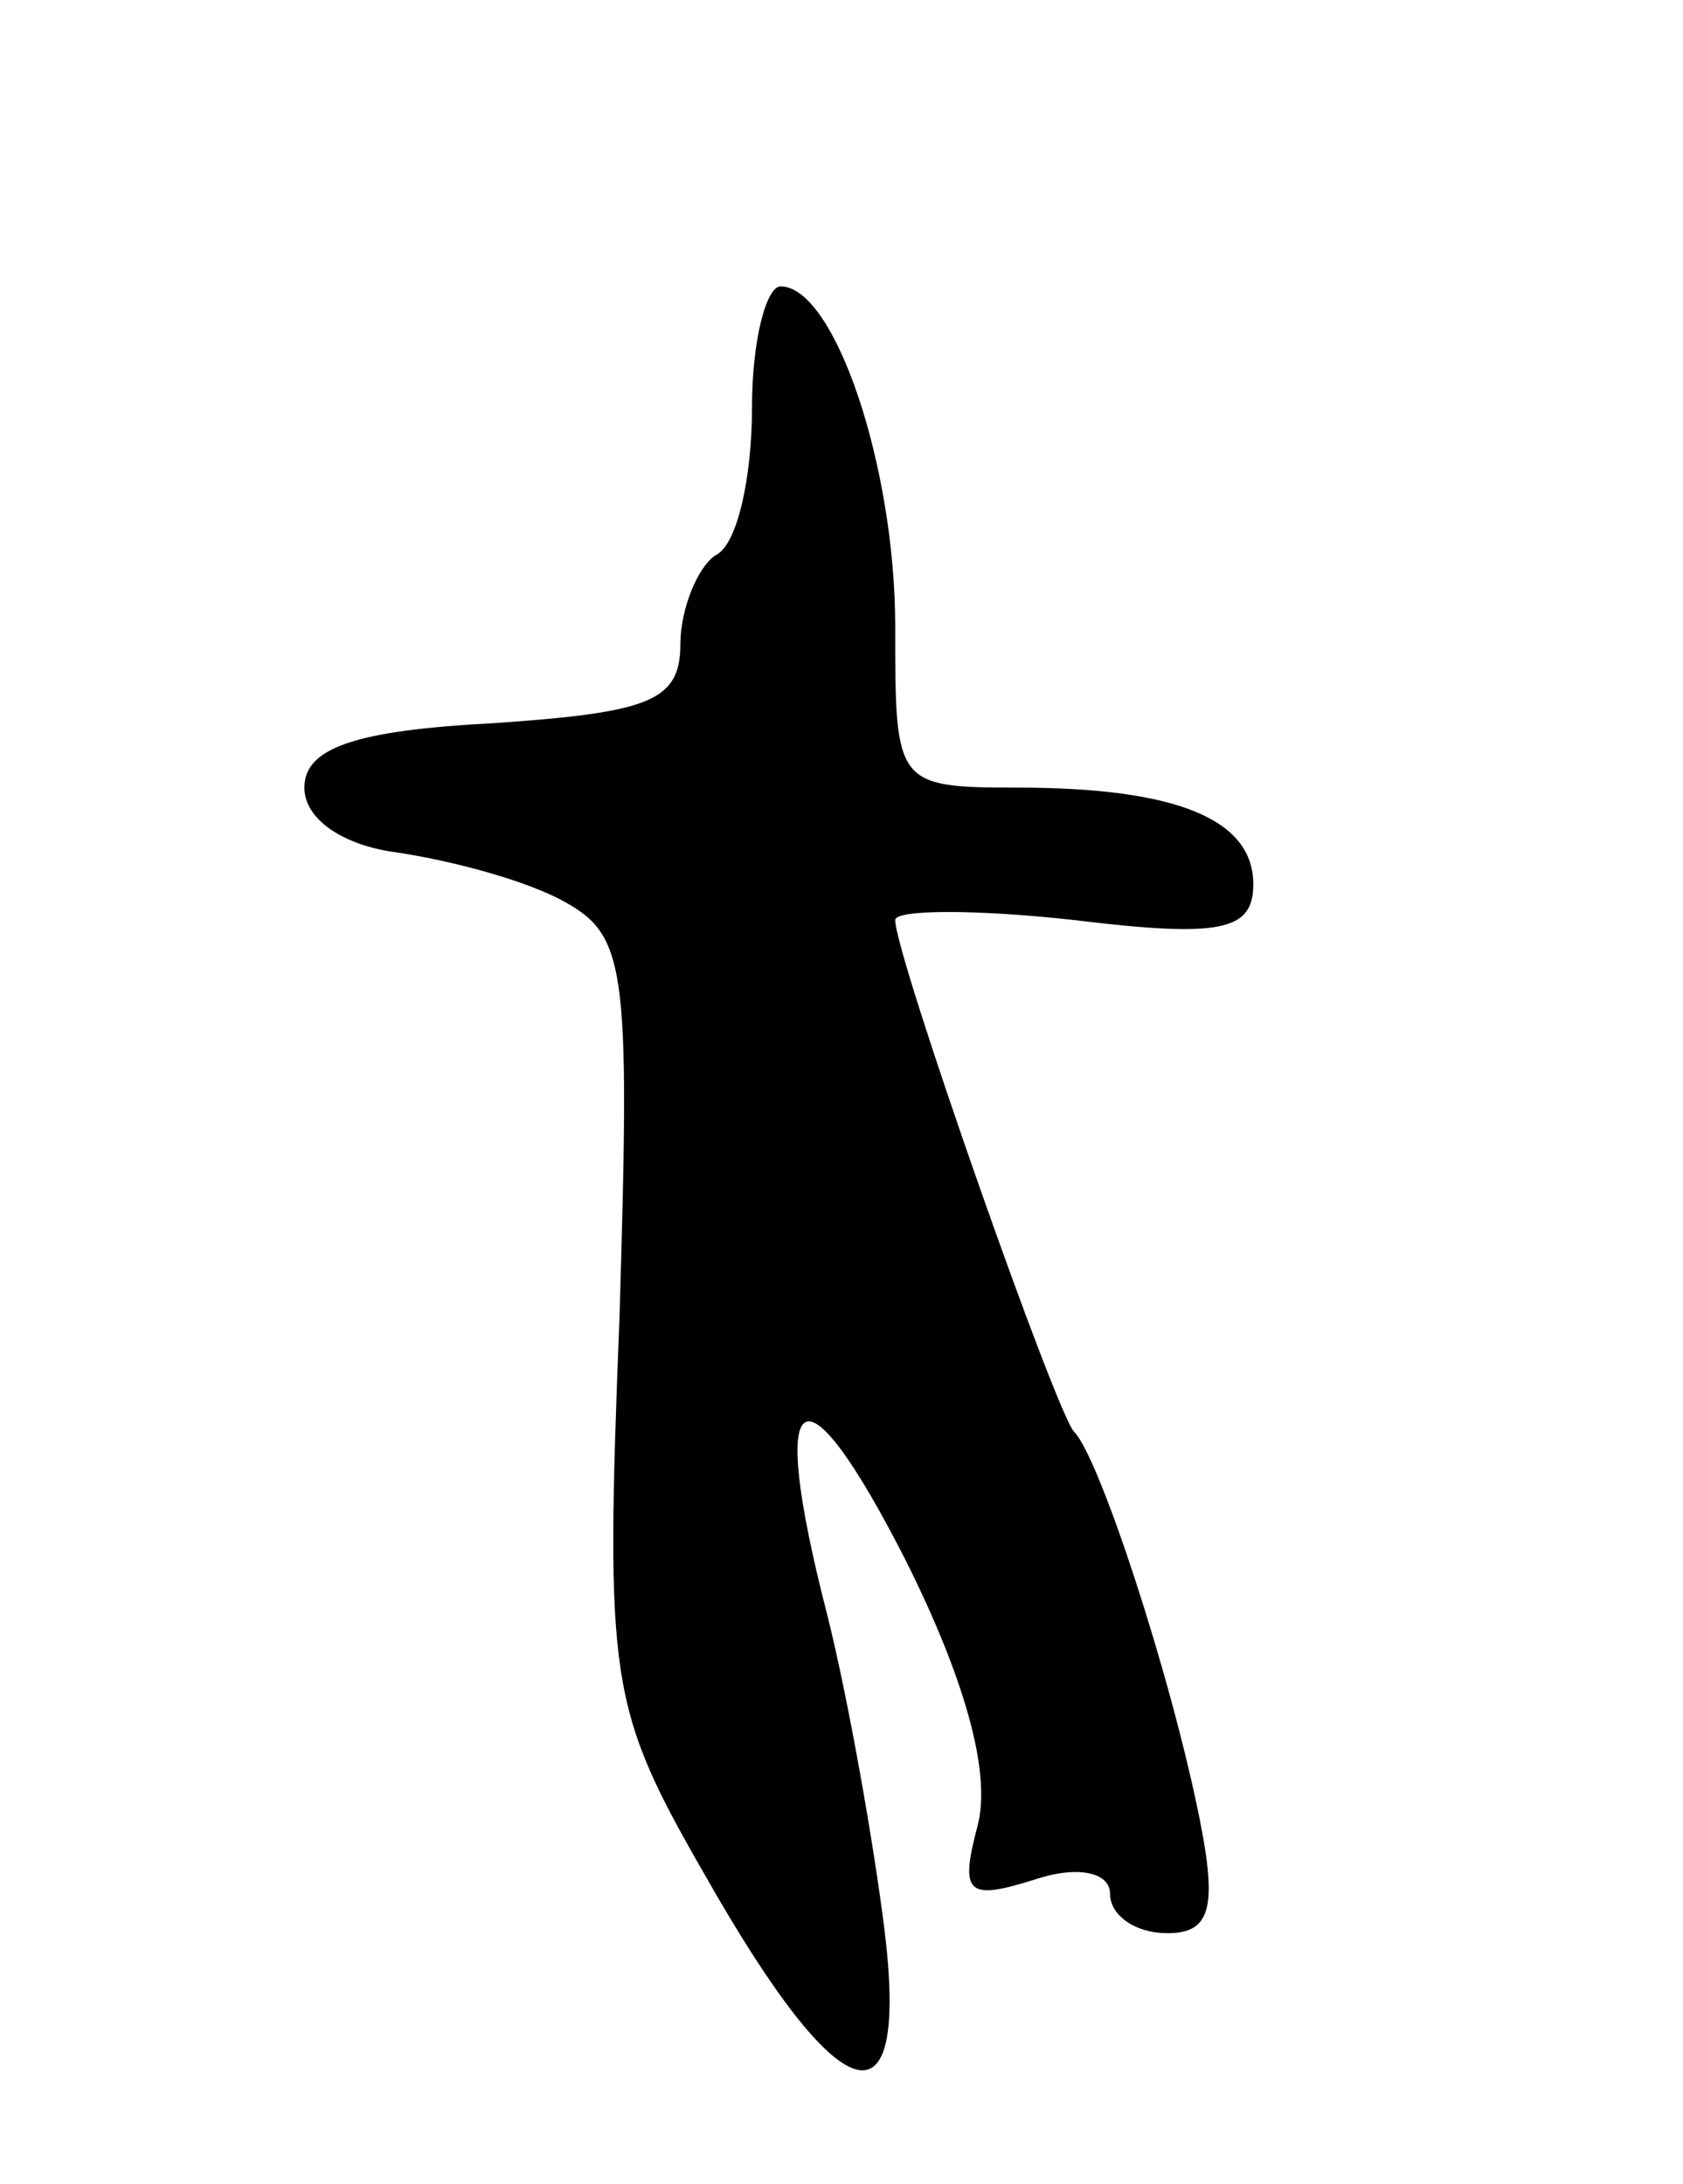 <svg version="1.0" xmlns="http://www.w3.org/2000/svg"
 width="47pt" height="61pt" viewBox="0 0 47 61"
 preserveAspectRatio="xMidYMid meet">
<g transform="translate(0,61) scale(0.1,-0.1)"
fill="#000000" stroke="none">
<path d="M210 496 c0 -19 -4 -38 -10 -41 -5 -3 -10 -15 -10 -25 0 -16 -9 -19
-52 -22 -39 -2 -53 -7 -53 -18 0 -9 11 -16 25 -18 14 -2 34 -7 46 -13 19 -10
20 -17 17 -117 -4 -102 -3 -109 24 -156 38 -67 57 -72 50 -15 -3 24 -10 64
-16 88 -17 66 -7 72 22 15 16 -32 24 -59 20 -74 -5 -19 -3 -21 16 -15 12 4 21
2 21 -4 0 -6 7 -11 16 -11 12 0 14 7 9 32 -8 40 -28 101 -35 108 -5 5 -50 133
-50 143 0 3 23 3 50 0 41 -5 50 -3 50 10 0 18 -21 27 -66 27 -34 0 -34 1 -34
45 0 45 -17 95 -32 95 -4 0 -8 -15 -8 -34z"/>
</g>
</svg>
